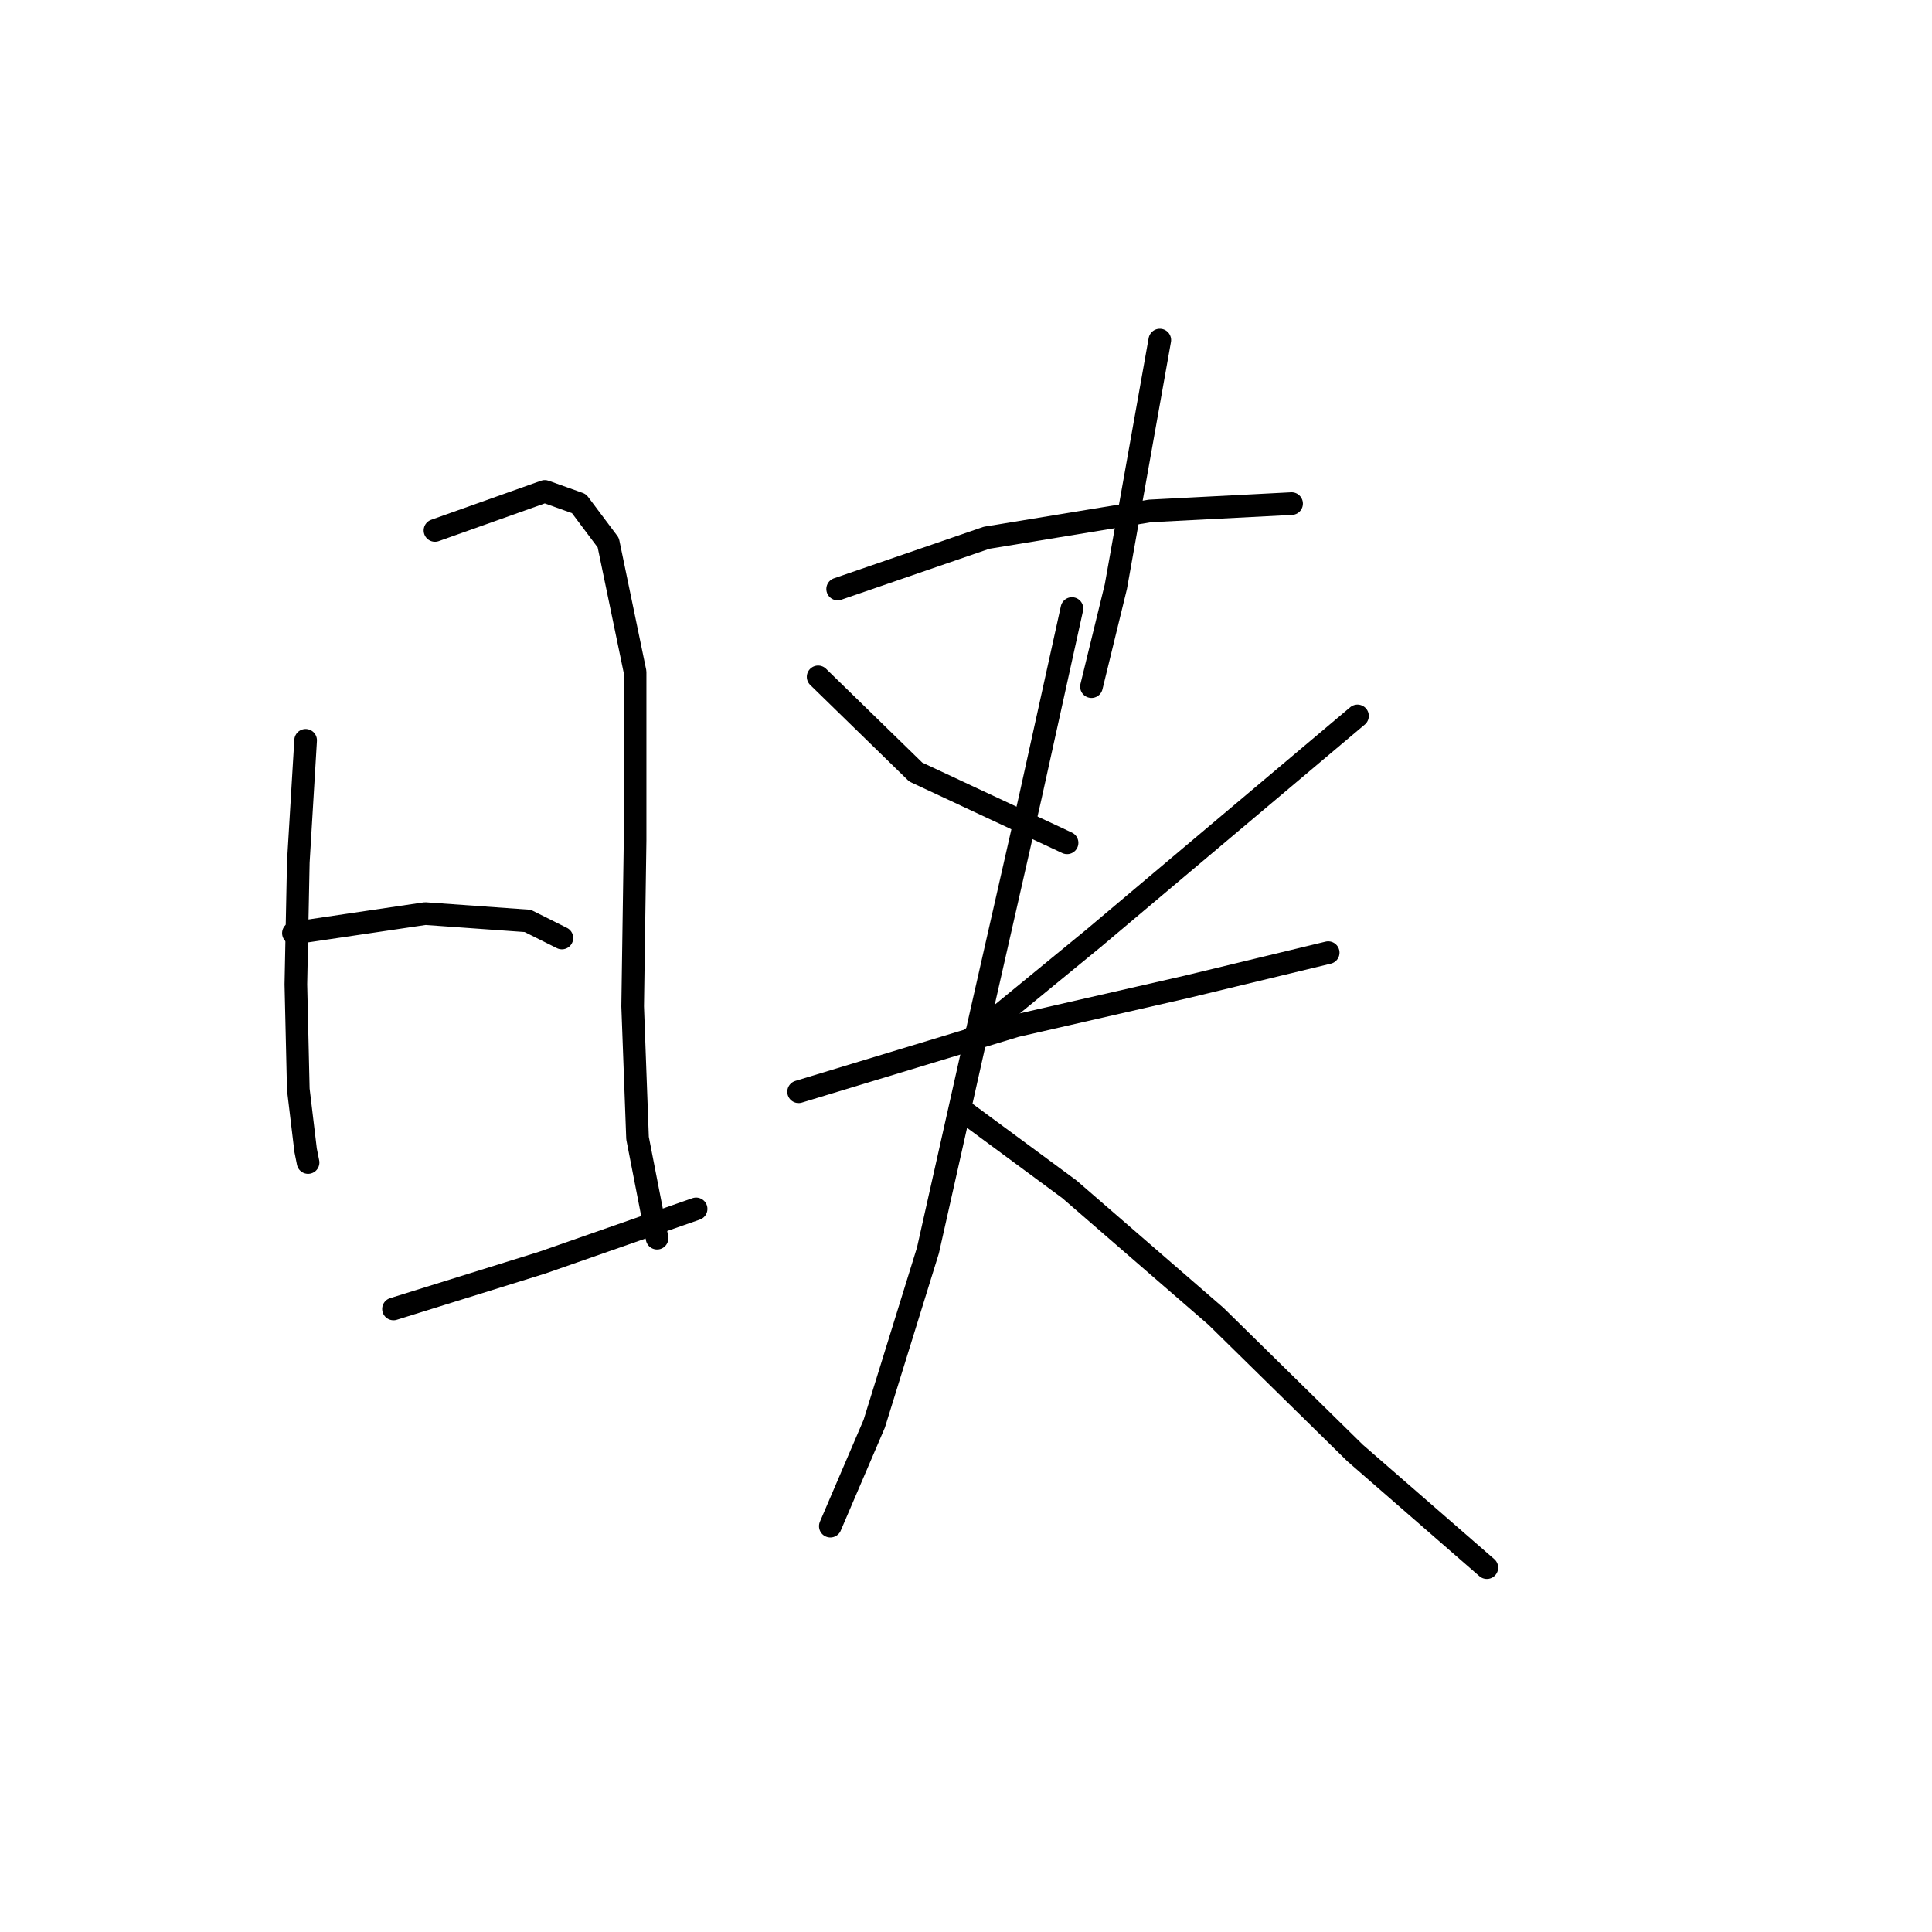 <?xml version="1.0" standalone="no"?>
    <svg width="256" height="256" xmlns="http://www.w3.org/2000/svg" version="1.1">
    <polyline stroke="black" stroke-width="3" stroke-linecap="round" fill="transparent" stroke-linejoin="round" points="40.498 98.096 39.528 114.265 39.205 130.434 39.528 144.339 40.498 152.423 40.822 154.04 40.822 154.04 " />
        <polyline stroke="black" stroke-width="3" stroke-linecap="round" fill="transparent" stroke-linejoin="round" points="57.637 70.286 72.189 65.112 76.716 66.729 80.597 71.903 84.154 89.042 84.154 111.355 83.831 133.344 84.477 150.807 87.064 164.065 87.064 164.065 " />
        <polyline stroke="black" stroke-width="3" stroke-linecap="round" fill="transparent" stroke-linejoin="round" points="38.881 123.643 56.344 121.056 69.925 122.026 74.453 124.29 74.453 124.29 " />
        <polyline stroke="black" stroke-width="3" stroke-linecap="round" fill="transparent" stroke-linejoin="round" points="52.14 173.443 71.866 167.299 92.238 160.184 92.238 160.184 " />
        <polyline stroke="black" stroke-width="3" stroke-linecap="round" fill="transparent" stroke-linejoin="round" points="153.68 45.062 147.859 77.723 144.625 90.982 144.625 90.982 " />
        <polyline stroke="black" stroke-width="3" stroke-linecap="round" fill="transparent" stroke-linejoin="round" points="110.994 78.047 130.72 71.256 152.386 67.699 171.142 66.729 171.142 66.729 " />
        <polyline stroke="black" stroke-width="3" stroke-linecap="round" fill="transparent" stroke-linejoin="round" points="108.407 89.688 121.342 102.3 141.392 111.678 141.392 111.678 " />
        <polyline stroke="black" stroke-width="3" stroke-linecap="round" fill="transparent" stroke-linejoin="round" points="179.874 94.862 144.949 124.29 128.78 137.548 128.78 137.548 " />
        <polyline stroke="black" stroke-width="3" stroke-linecap="round" fill="transparent" stroke-linejoin="round" points="105.82 144.662 134.601 135.931 157.237 130.757 175.993 126.23 175.993 126.23 " />
        <polyline stroke="black" stroke-width="3" stroke-linecap="round" fill="transparent" stroke-linejoin="round" points="142.038 80.634 136.541 105.534 130.074 133.991 122.959 165.682 115.845 188.642 110.024 202.223 110.024 202.223 " />
        <polyline stroke="black" stroke-width="3" stroke-linecap="round" fill="transparent" stroke-linejoin="round" points="128.133 147.573 141.715 157.597 161.118 174.413 179.55 192.522 197.013 207.721 197.013 207.721 " />
        </svg>